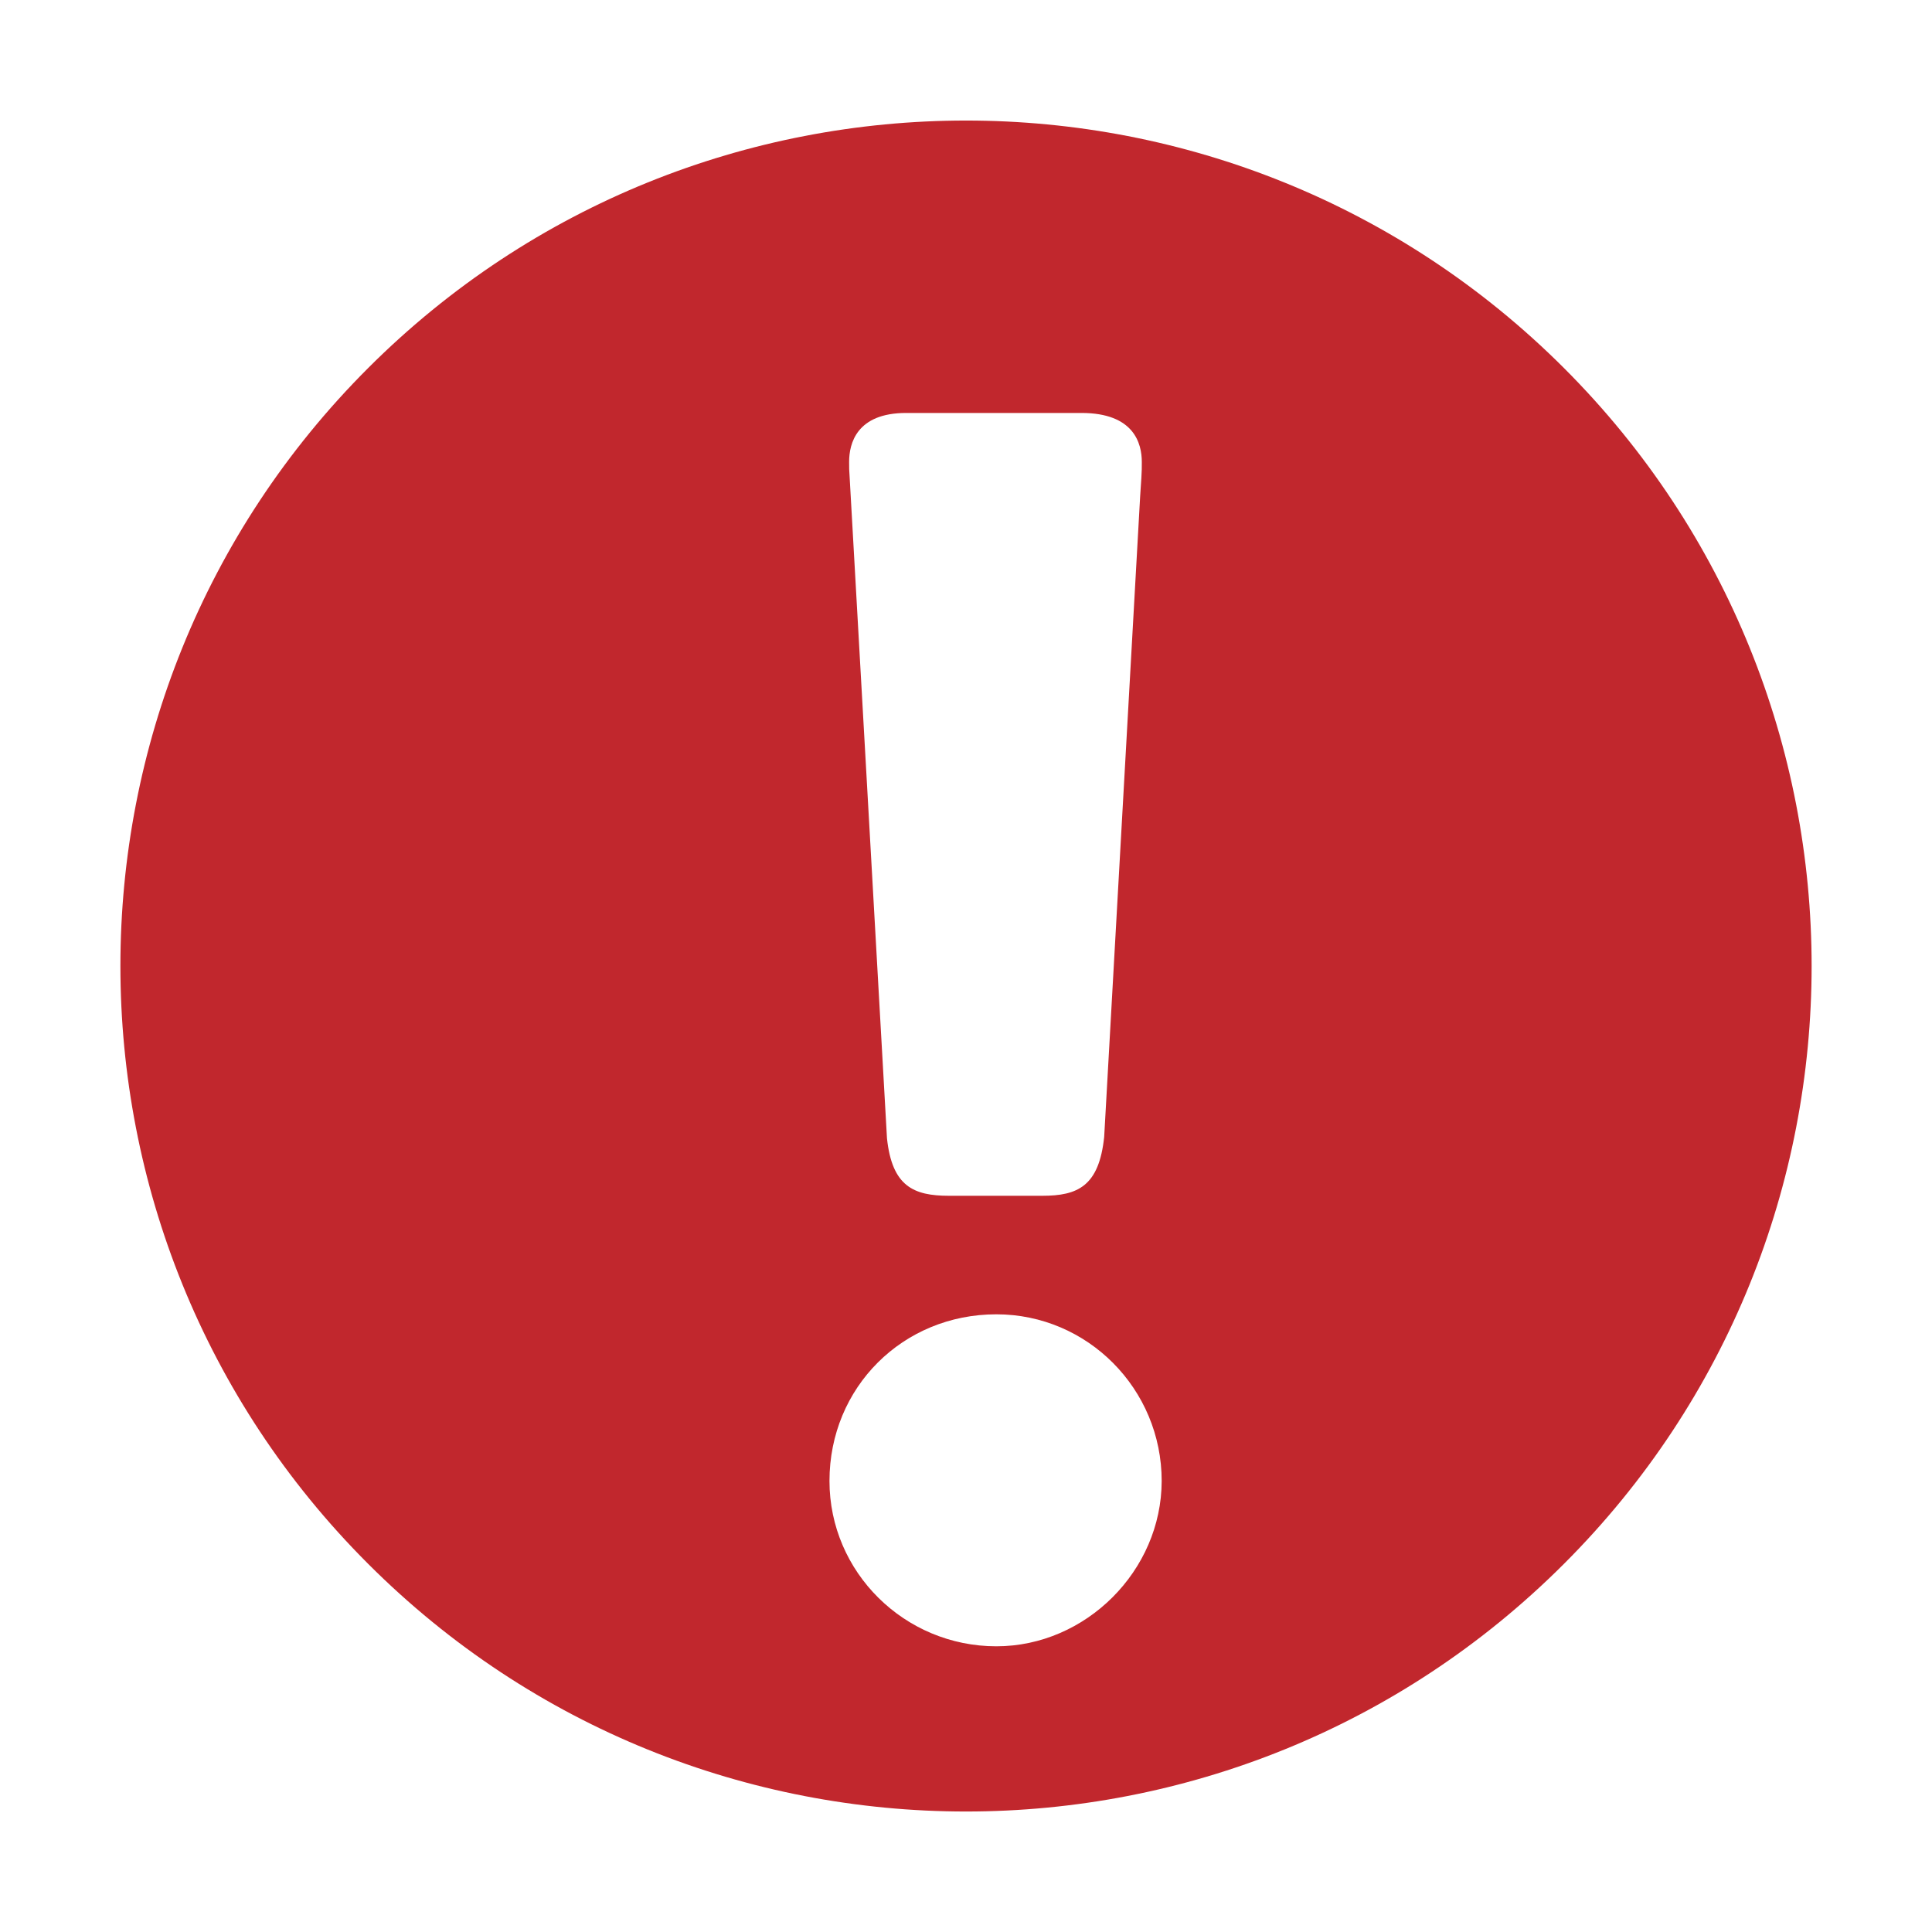 <?xml version="1.0" encoding="utf-8"?>
<!-- Generator: Adobe Illustrator 16.0.4, SVG Export Plug-In . SVG Version: 6.00 Build 0)  -->
<!DOCTYPE svg PUBLIC "-//W3C//DTD SVG 1.1//EN" "http://www.w3.org/Graphics/SVG/1.1/DTD/svg11.dtd">
<svg version="1.1" id="Layer_1" xmlns="http://www.w3.org/2000/svg" xmlns:xlink="http://www.w3.org/1999/xlink" x="0px" y="0px"
	 width="16px" height="16px" viewBox="0 0 16 16" enable-background="new 0 0 16 16" xml:space="preserve">
<symbol  id="New_Symbol_215" viewBox="-7.662 -7.661 15.324 15.322">
	<path fill="#C1272D" d="M5.418,5.418c-2.992,2.99-7.844,2.99-10.835,0c-2.993-2.991-2.993-7.844,0-10.835
		c2.992-2.993,7.844-2.991,10.835,0C8.41-2.428,8.41,2.427,5.418,5.418z M-0.542,5.011h1.588c0.477,0,0.547-0.277,0.547-0.444
		c0-0.066,0-0.066-0.004-0.144L1.578,4.256L1.252-1.549c-0.047-0.447-0.24-0.533-0.561-0.533h-0.846
		c-0.32,0-0.515,0.086-0.561,0.521l-0.338,5.985c-0.005,0.079-0.005,0.079-0.005,0.144C-1.059,4.734-0.991,5.011-0.542,5.011z
		 M0.275-6.164c-0.833,0-1.512,0.672-1.512,1.498c0,0.848,0.664,1.51,1.512,1.51c0.826,0,1.498-0.676,1.498-1.51
		C1.772-5.479,1.086-6.164,0.275-6.164z"/>
</symbol>
<use xlink:href="#New_Symbol_215"  width="15.324" height="15.322" id="XMLID_1_" x="-7.662" y="-7.661" transform="matrix(0.914 0 0 -0.914 8 8)" overflow="visible"/>
<g>
</g>
<g>
</g>
<g>
</g>
<g>
</g>
<g>
</g>
<g>
</g>
<g>
</g>
<g>
</g>
<g>
</g>
<g>
</g>
<g>
</g>
<g>
</g>
<g>
</g>
<g>
</g>
<g>
</g>
<g>
</g>
<g>
</g>
<g>
</g>
</svg>
